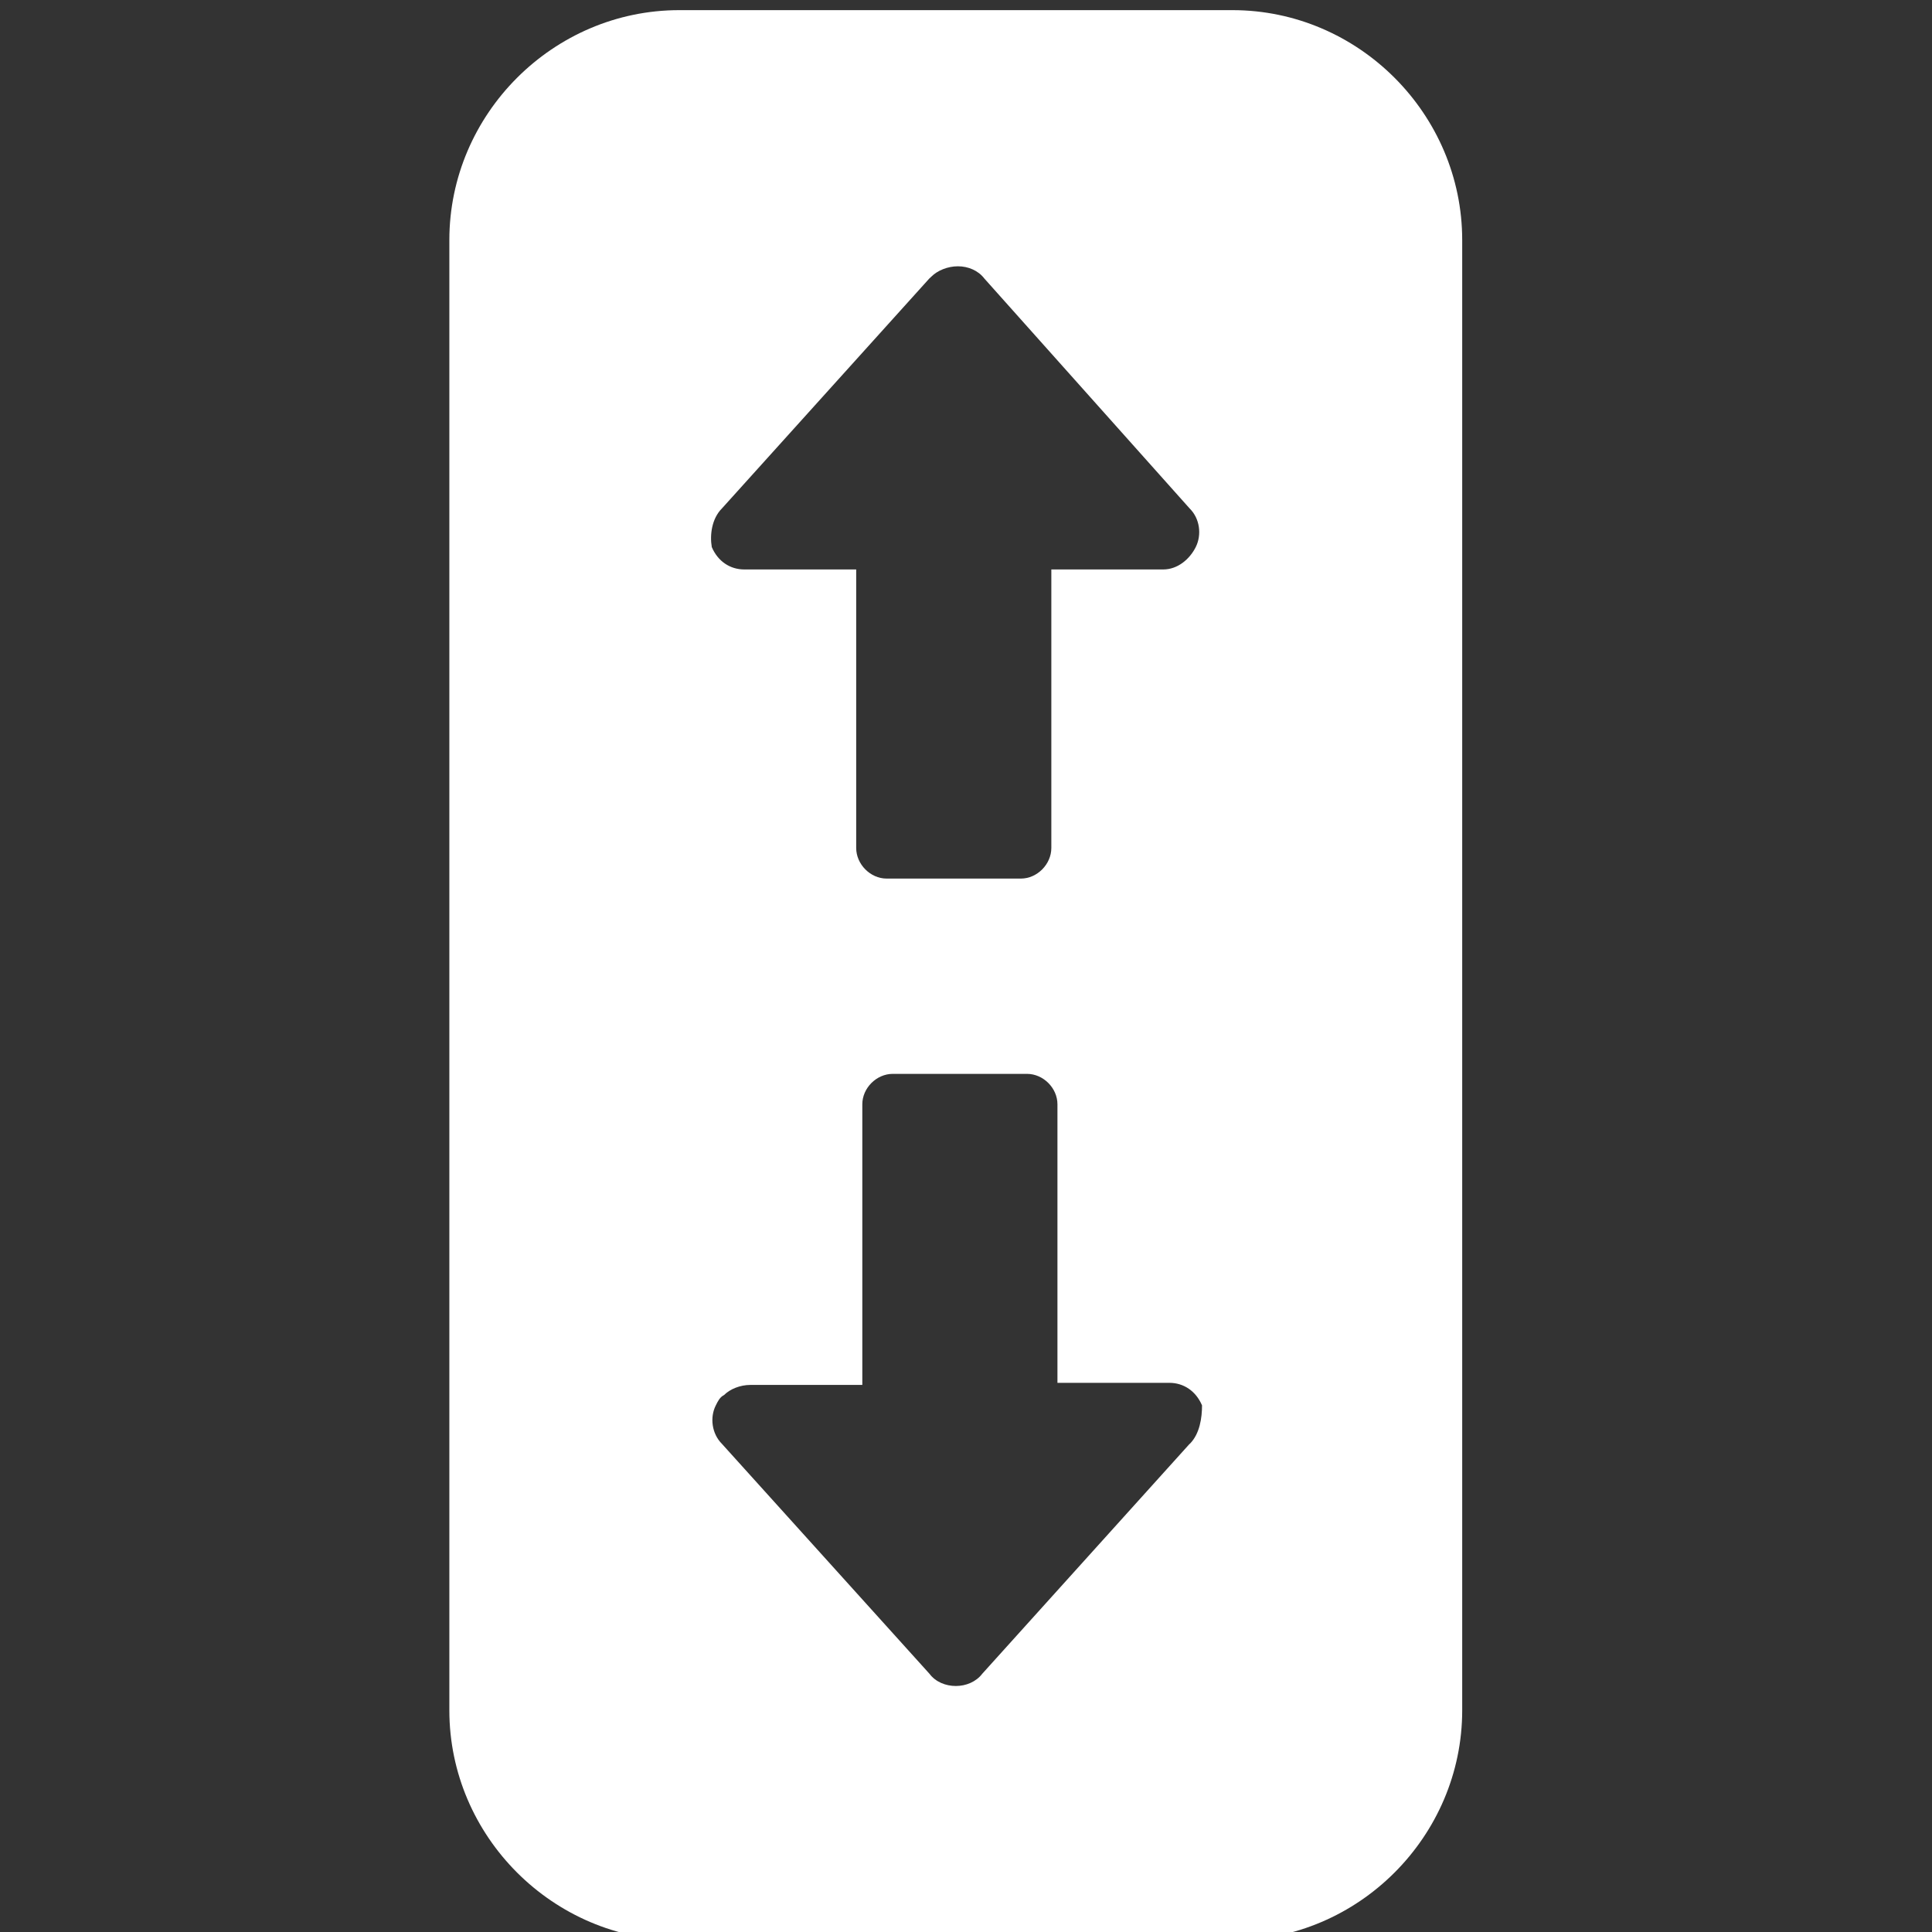 <svg viewBox="0 0 12 12" fill="none" xmlns="http://www.w3.org/2000/svg">
<rect x="0" y="0" width="12" height="12" fill="#333333" stroke="none"/>
<g clip-path="url(#clip0)">
<path d="M7.655 0.063H4.219C3.436 0.063 2.791 0.708 2.791 1.491V10.623C2.791 11.406 3.436 12.051 4.219 12.051H7.654C8.438 12.051 9.082 11.406 9.082 10.623V1.491C9.082 0.708 8.438 0.063 7.655 0.063V0.063ZM4.484 3.158L5.772 1.73L5.785 1.718C5.823 1.68 5.886 1.654 5.95 1.654C6.013 1.654 6.076 1.68 6.114 1.73L7.389 3.158C7.453 3.221 7.465 3.322 7.427 3.398C7.389 3.474 7.314 3.537 7.225 3.537H6.53V5.267C6.53 5.368 6.442 5.457 6.341 5.457H5.507C5.406 5.457 5.318 5.368 5.318 5.267V3.537H4.623C4.535 3.537 4.459 3.487 4.421 3.398C4.408 3.322 4.421 3.221 4.484 3.158H4.484ZM7.389 8.968L6.101 10.396C6.063 10.446 6 10.472 5.937 10.472C5.874 10.472 5.811 10.447 5.773 10.396L4.484 8.968C4.421 8.905 4.408 8.804 4.446 8.729C4.459 8.703 4.471 8.678 4.497 8.665C4.535 8.627 4.598 8.602 4.661 8.602H5.356V6.859C5.356 6.758 5.444 6.67 5.545 6.67H6.379C6.48 6.67 6.568 6.758 6.568 6.859V8.589H7.263C7.352 8.589 7.428 8.64 7.466 8.729C7.466 8.804 7.453 8.905 7.39 8.968L7.389 8.968Z" fill="white"/>
</g>
<defs>
<clipPath id="clip0">
<rect width="11.874" height="12" fill="white"/>
</clipPath>
</defs>
</svg>
